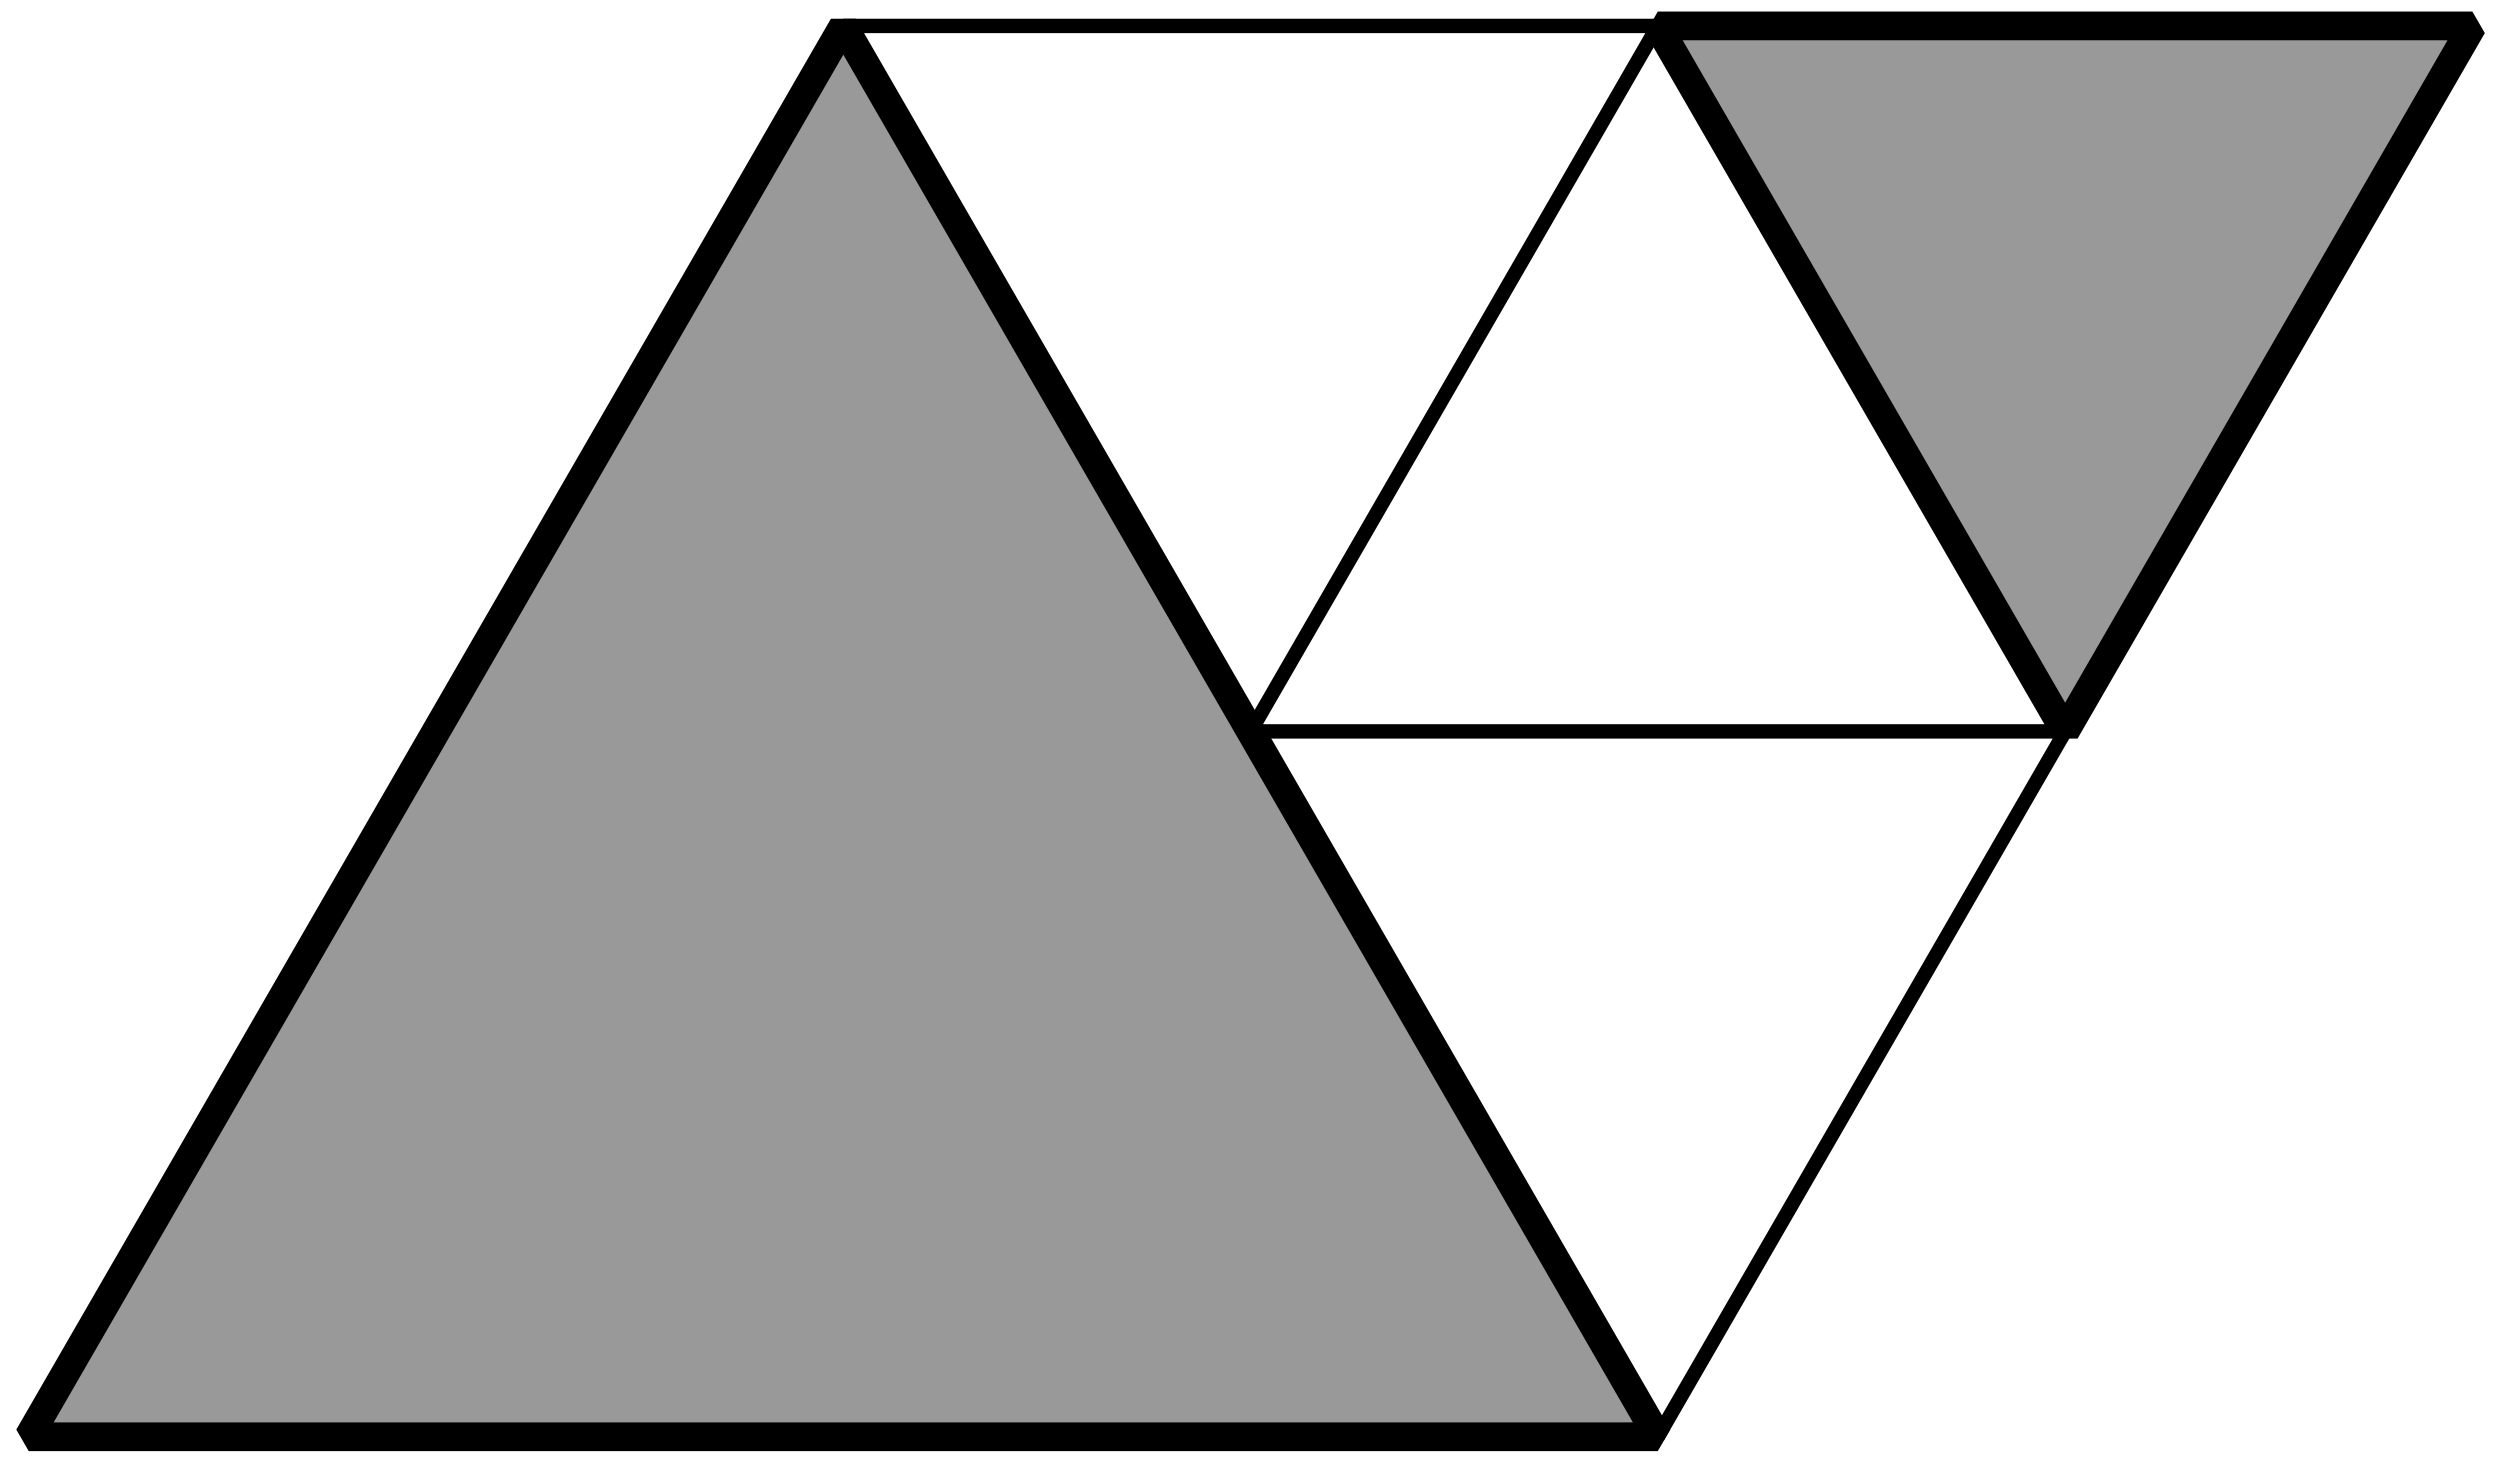 <?xml version='1.0' encoding='UTF-8'?>
<!-- This file was generated by dvisvgm 3.1.1 -->
<svg version='1.1' xmlns='http://www.w3.org/2000/svg' xmlns:xlink='http://www.w3.org/1999/xlink' width='87pt' height='51pt' viewBox='0 -51 87 51'>
<g id='page1'>
<g transform='matrix(1 0 0 -1 0 0)'>
<path d='M1 1H57.691L29.348 50.098Z' fill='#999'/>
<path d='M1 1H57.691L29.348 50.098Z' stroke='#000' fill='none' stroke-miterlimit='10' stroke-linejoin='bevel'/>
<path d='M57.691 50.098H86.039L71.867 25.547Z' fill='#999'/>
<path d='M57.691 50.098H86.039L71.867 25.547Z' stroke='#000' fill='none' stroke-miterlimit='10' stroke-linejoin='bevel'/>
<path d='M29.348 50.098H57.691L43.52 25.547Z' stroke='#000' fill='none' stroke-width='.5' stroke-miterlimit='10' stroke-linejoin='bevel'/>
<path d='M43.52 25.547H71.867L57.691 1Z' stroke='#000' fill='none' stroke-width='.5' stroke-miterlimit='10' stroke-linejoin='bevel'/>
</g>
</g>
</svg>